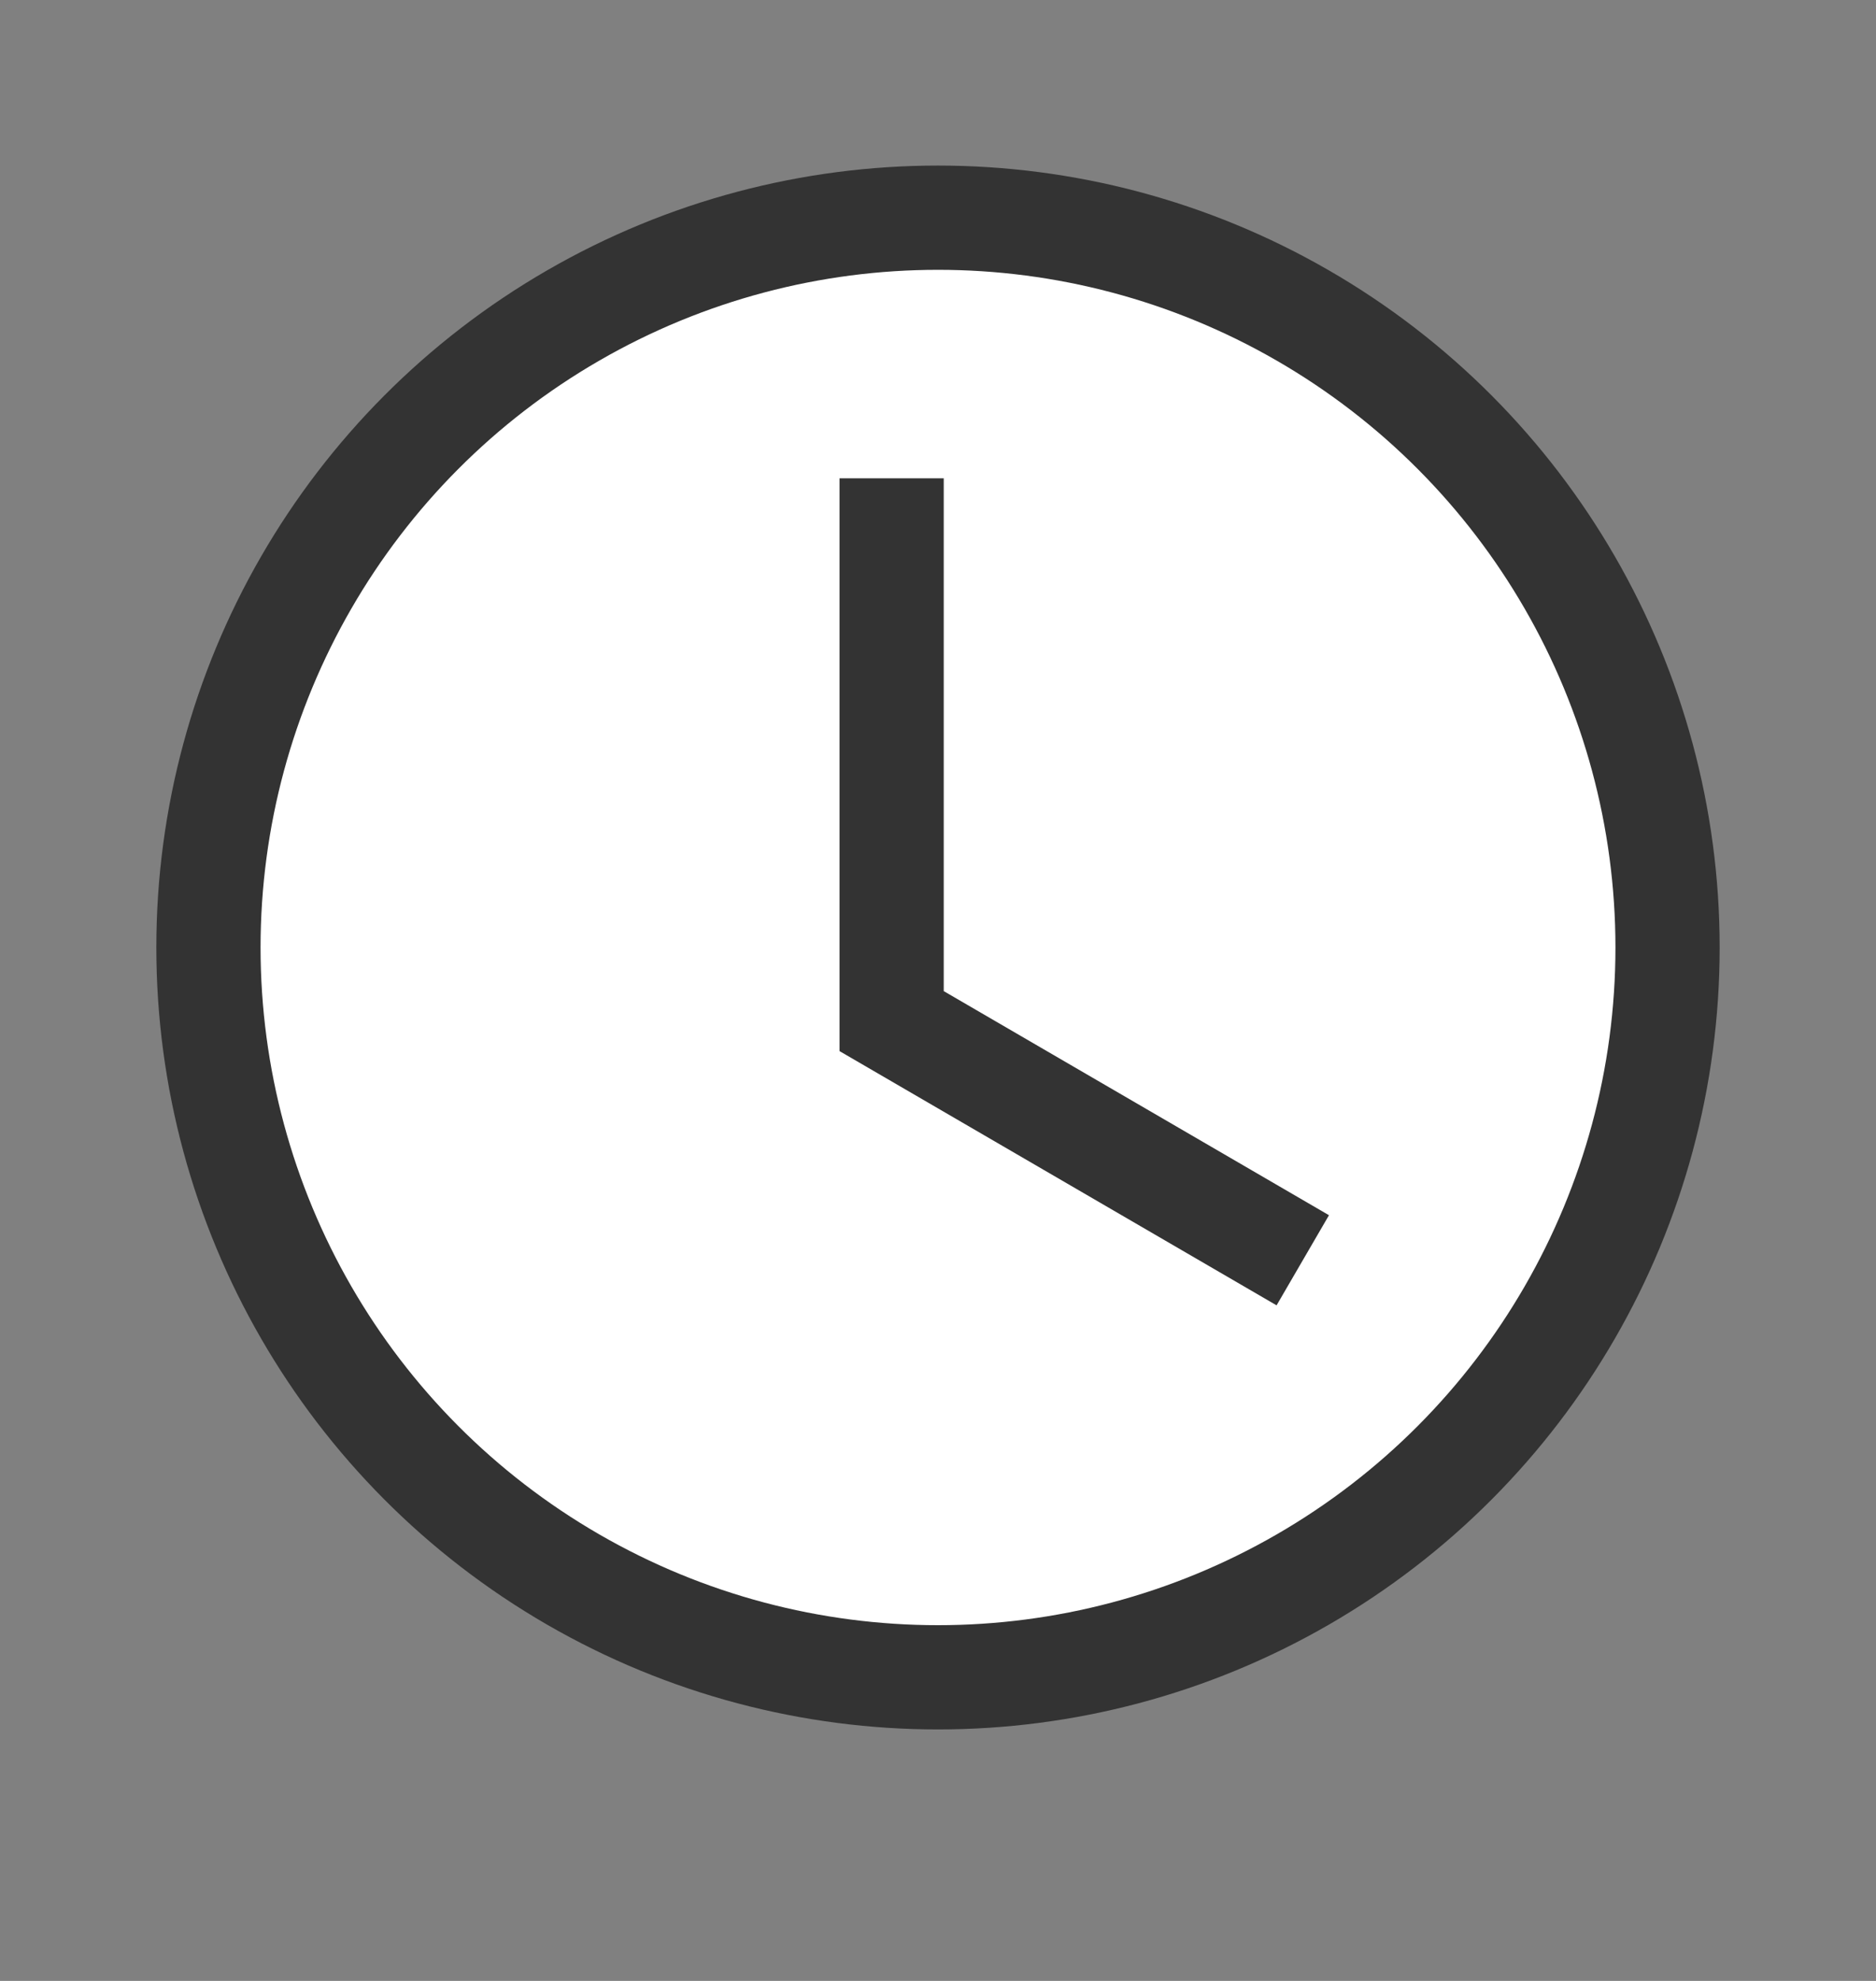 <svg width="18" height="19" viewBox="0 0 18 19" fill="none" xmlns="http://www.w3.org/2000/svg">
<rect x="0" y="0" width="18" height="19" fill="#808080" stroke="none"/>
<circle cx="9" cy="9.088" r="7" fill="white" stroke="#333333"/>
<path d="M8.555 4.588L8.555 9.794L12.5 12.088" stroke="#333333"/>
</svg>
